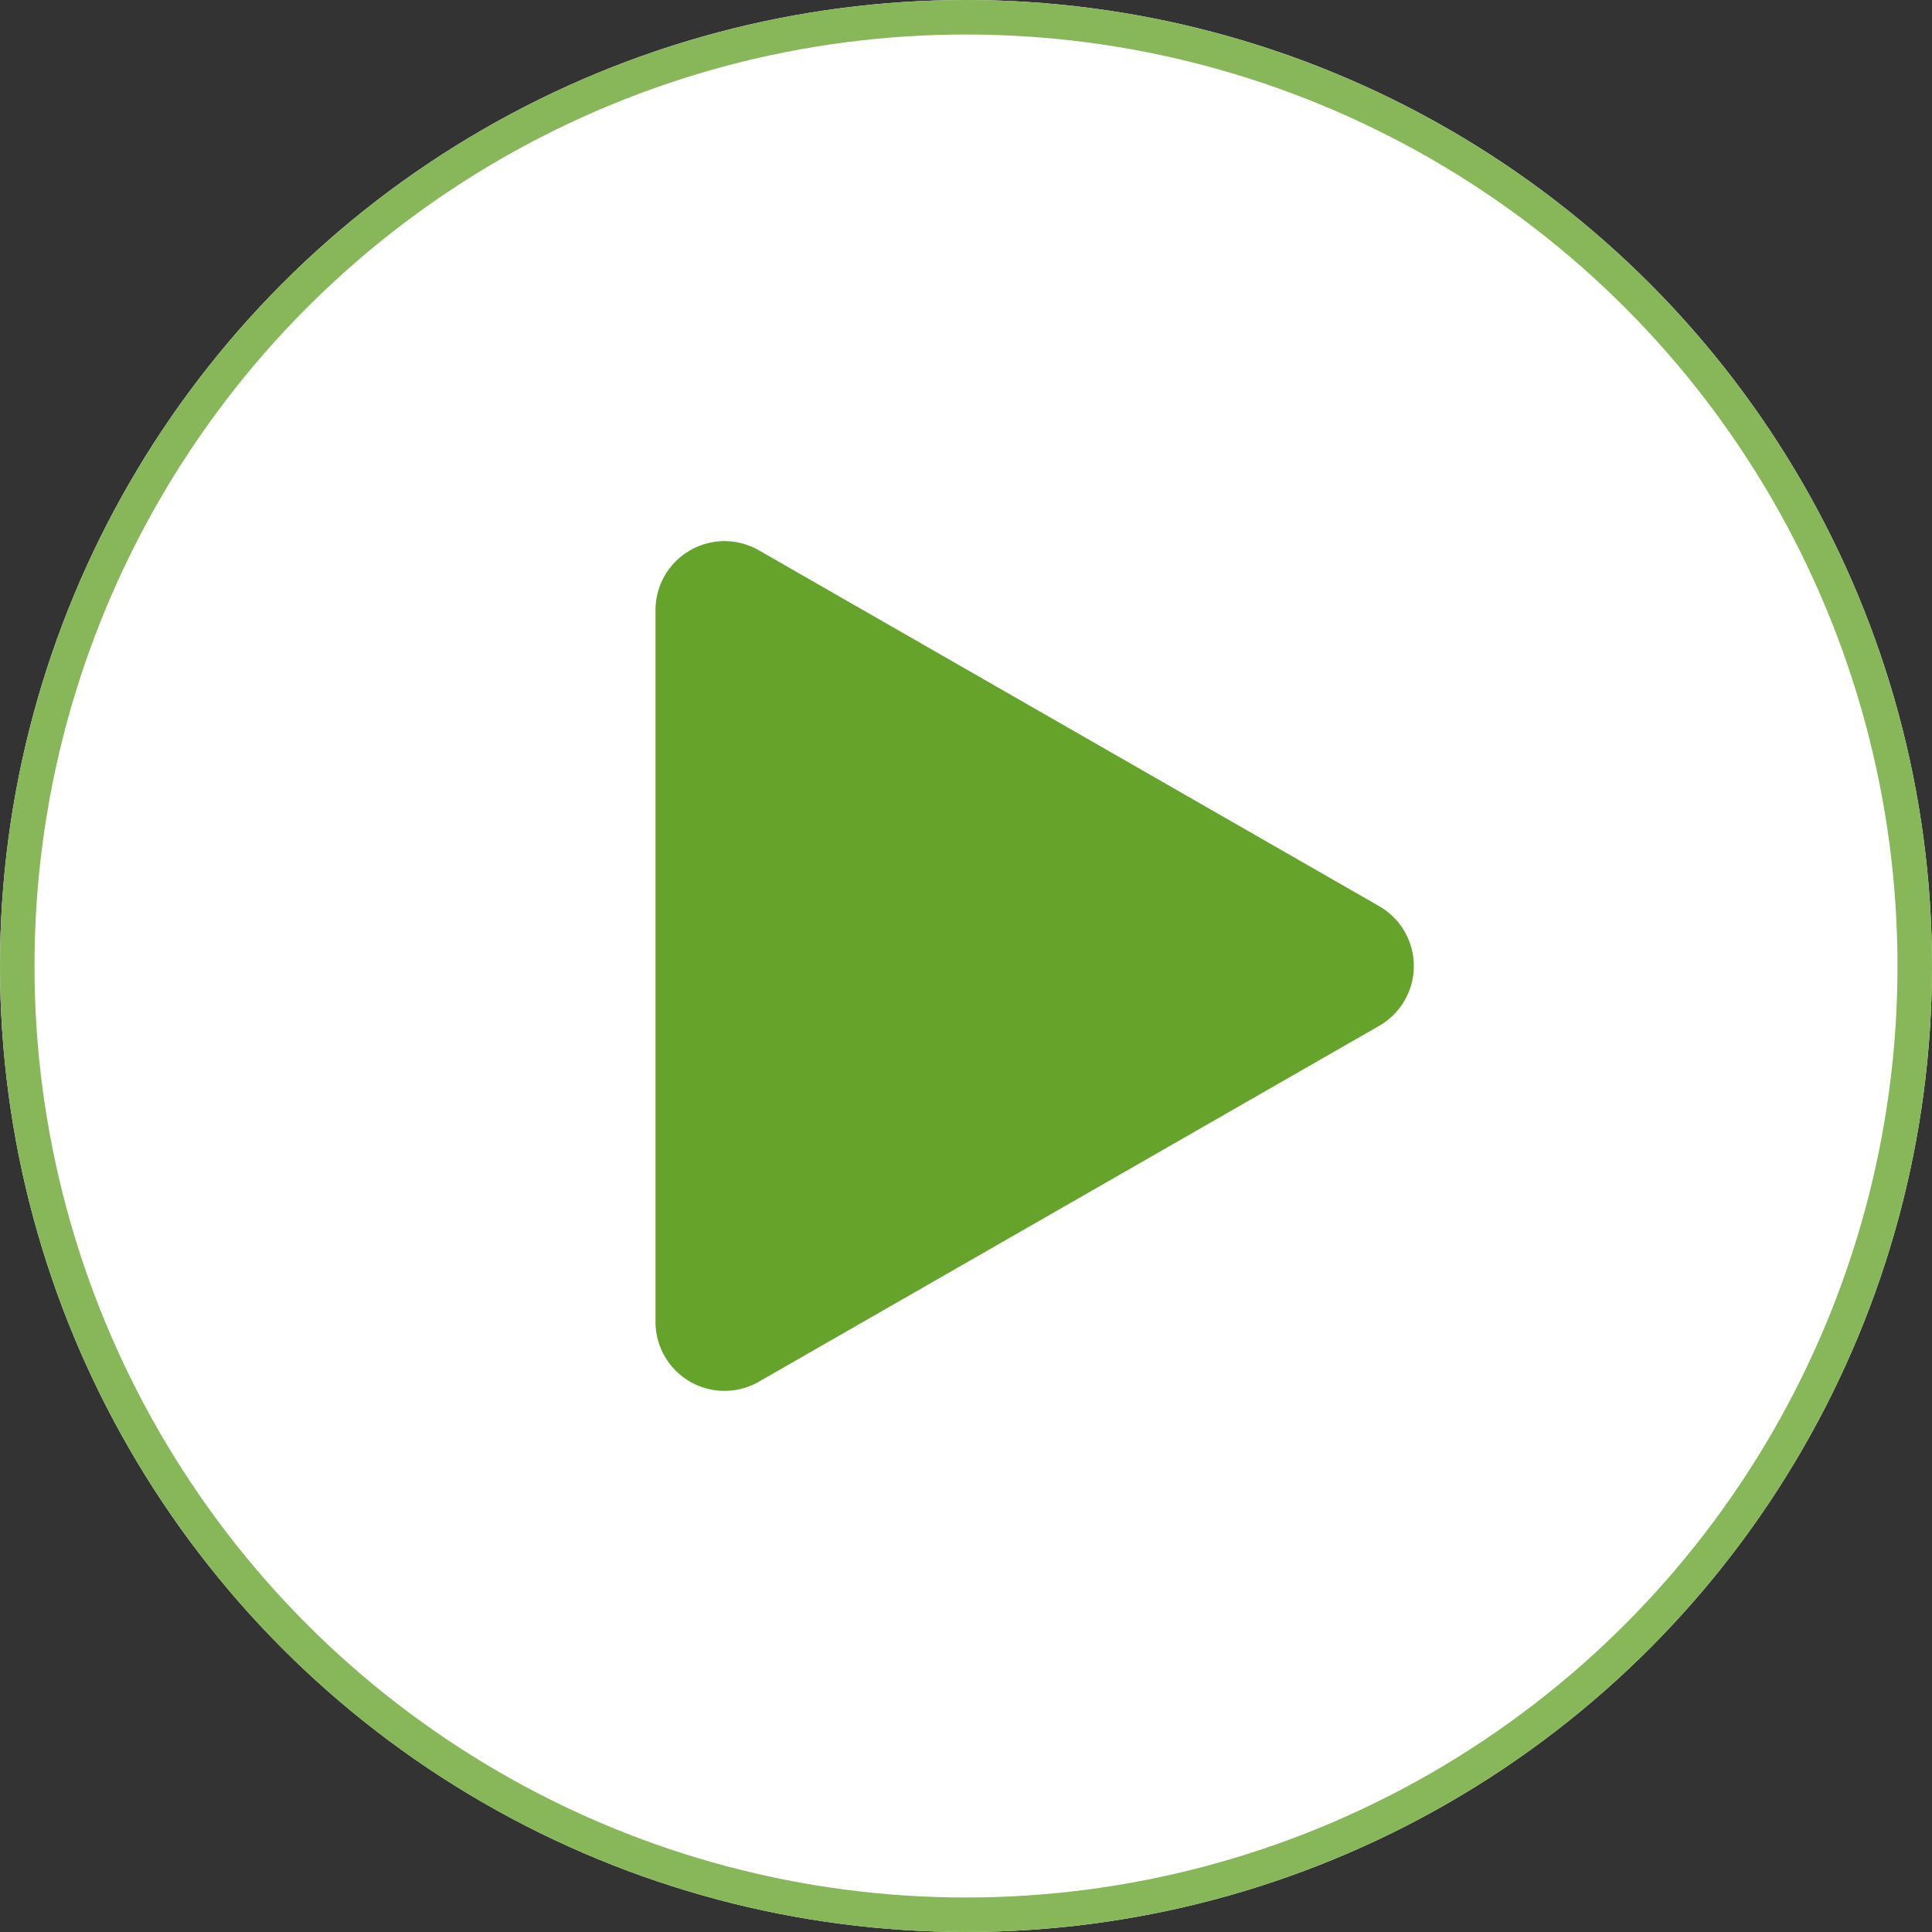 <svg xmlns="http://www.w3.org/2000/svg" width="56" height="56" viewBox="0 0 56 56">
    <rect x="0" y="0" width="56" height="56" fill="#333333" stroke="none"/>
    <g id="Group_684" data-name="Group 684" transform="translate(-1252 -7008)">
        <g id="Ellipse_76" data-name="Ellipse 76" transform="translate(1252 7008)" fill="#fff" stroke="#88b75a" stroke-width="1">
            <circle cx="28" cy="28" r="28" stroke="none"/>
            <circle cx="28" cy="28" r="27.5" fill="none"/>
        </g>
        <path id="Polygon_2" data-name="Polygon 2" d="M12.03,3.025a2,2,0,0,1,3.47,0L25.812,21a2,2,0,0,1-1.735,3H3.453a2,2,0,0,1-1.735-3Z" transform="translate(1295 7022.235) rotate(90)" fill="#66a32b"/>
    </g>
</svg>
